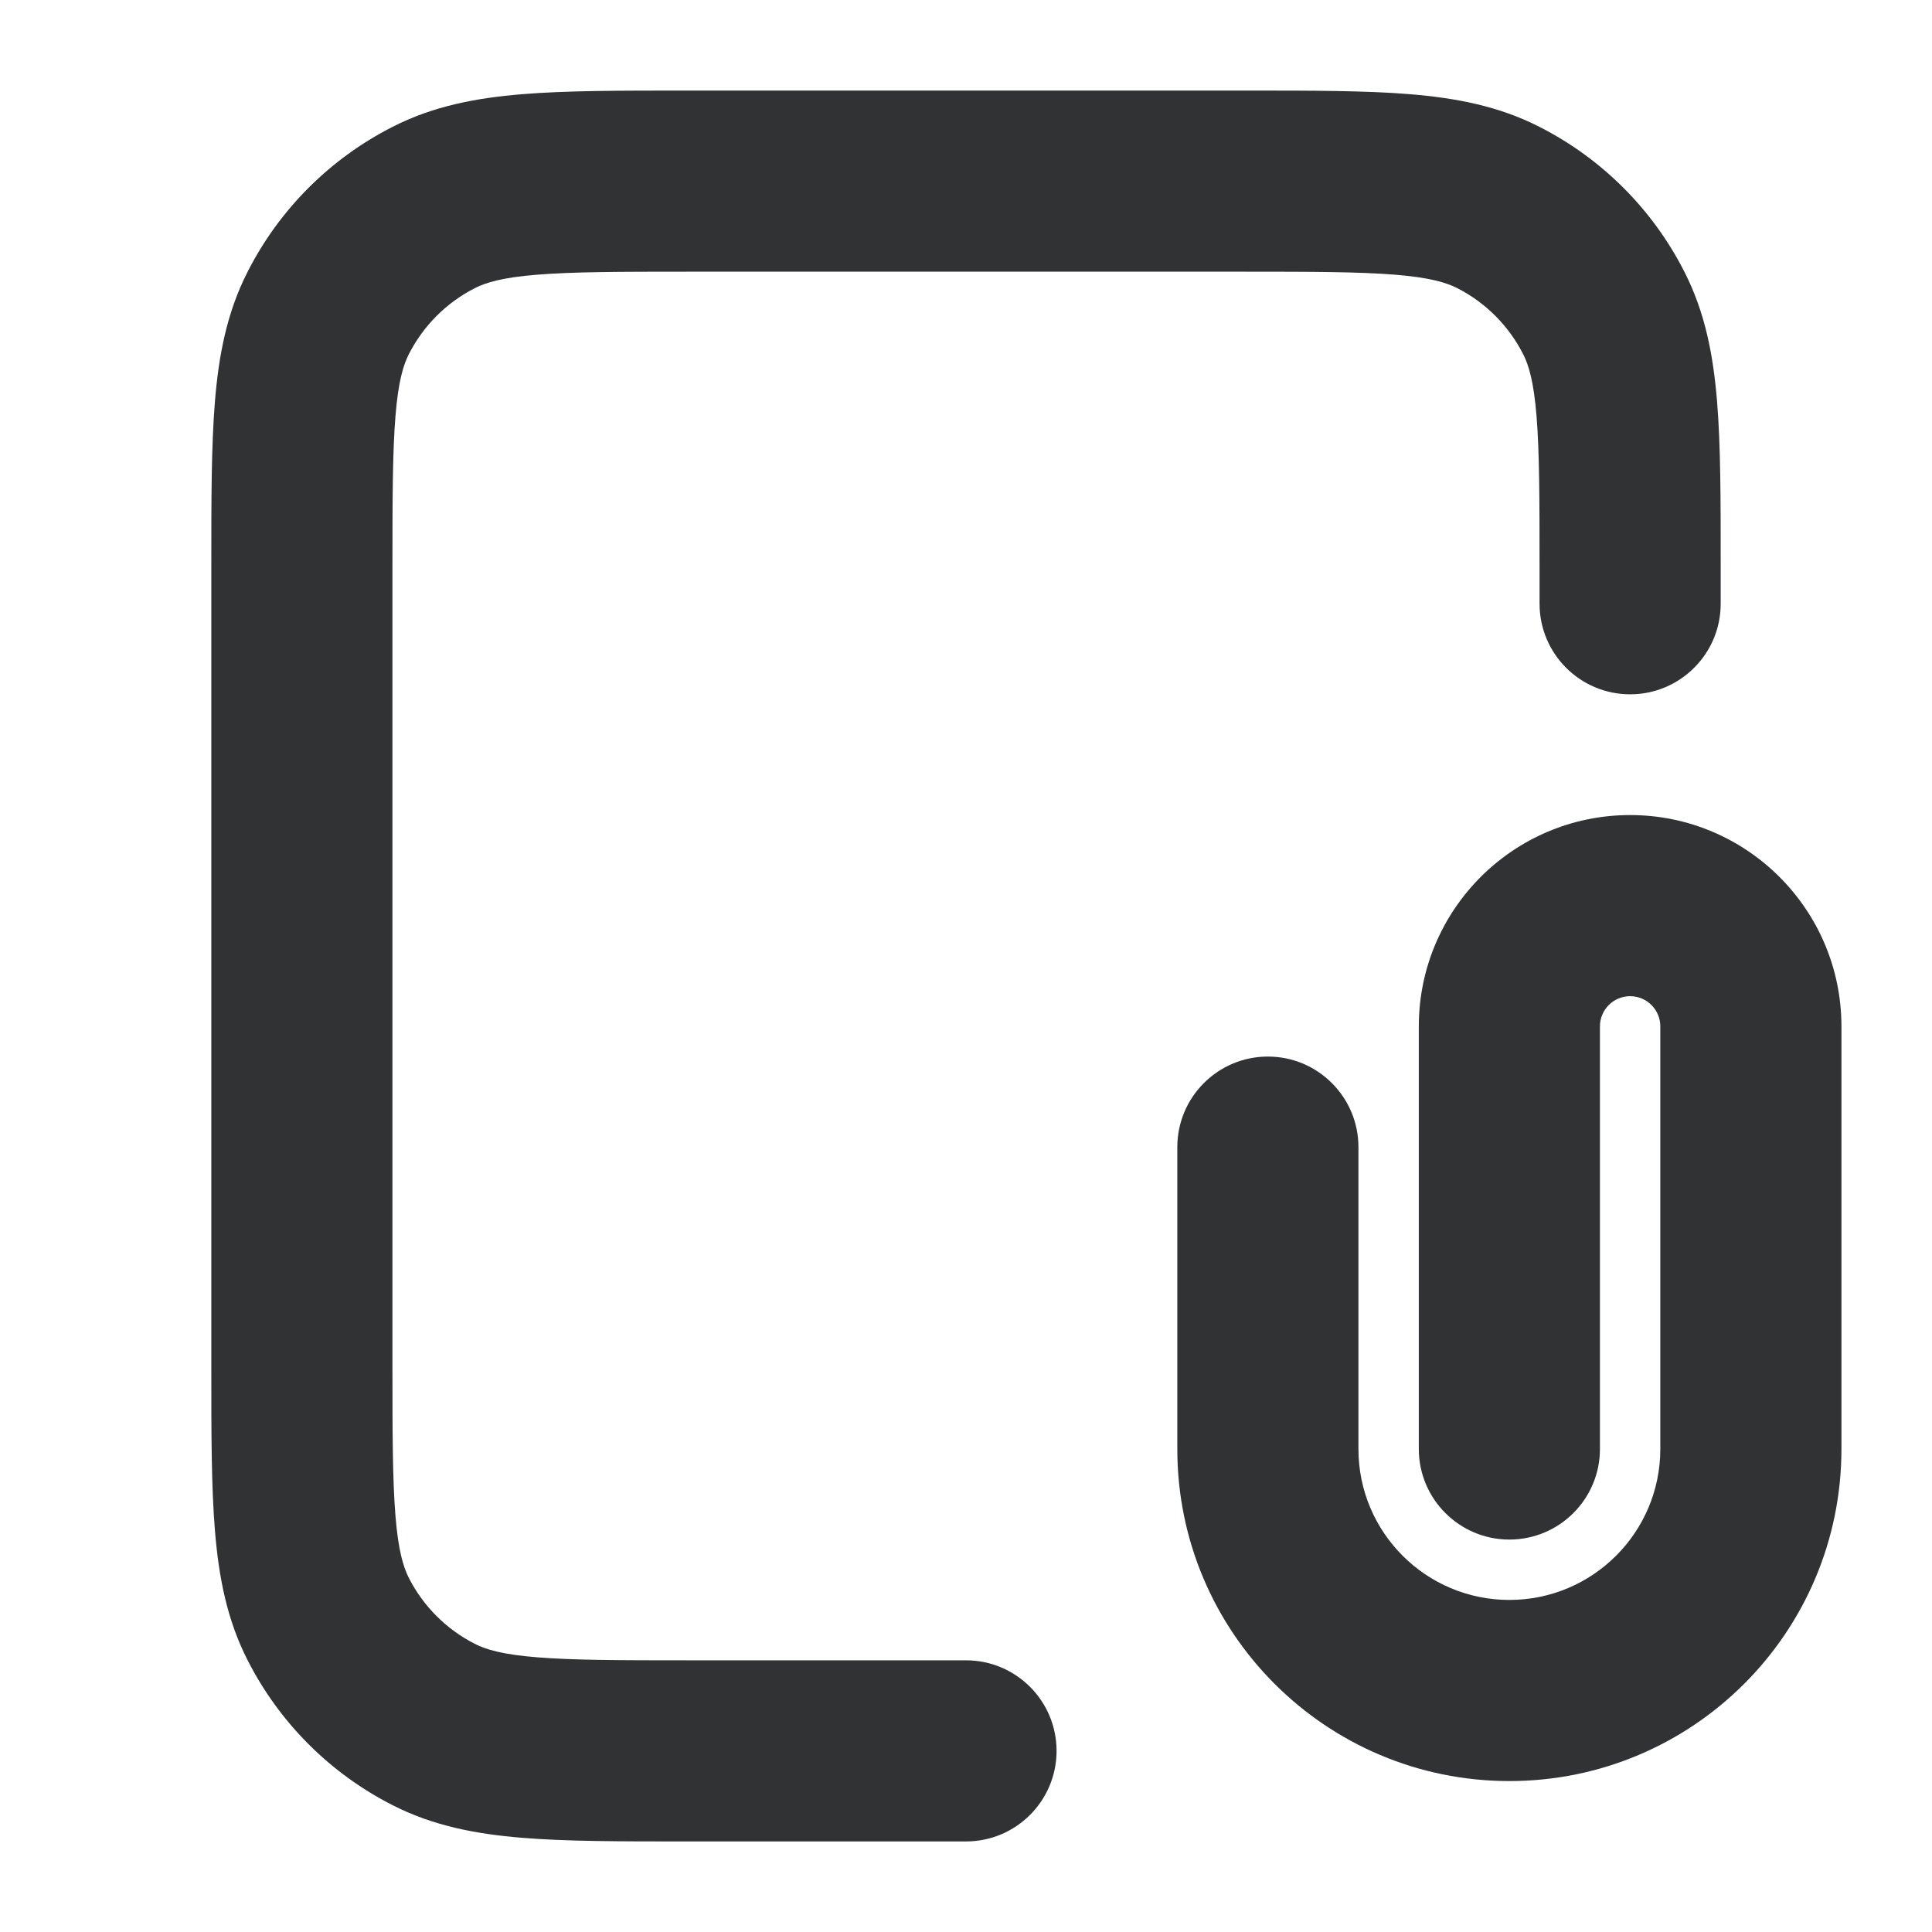 <svg width="16" height="16" viewBox="0 0 16 16" fill="none" xmlns="http://www.w3.org/2000/svg">
    <path fill-rule="evenodd" clip-rule="evenodd"
        d="M5.67 0.75H10.33C10.865 0.75 11.31 0.75 11.675 0.78C12.055 0.811 12.411 0.878 12.748 1.05C13.266 1.313 13.687 1.734 13.95 2.252C14.122 2.589 14.189 2.945 14.22 3.325C14.25 3.69 14.25 4.135 14.25 4.67V5C14.25 5.414 13.914 5.75 13.5 5.75C13.086 5.75 12.75 5.414 12.75 5V4.7C12.75 4.128 12.749 3.743 12.725 3.447C12.702 3.16 12.66 3.023 12.614 2.933C12.494 2.697 12.303 2.506 12.068 2.386C11.977 2.34 11.84 2.298 11.553 2.275C11.257 2.251 10.872 2.25 10.3 2.25H5.7C5.128 2.25 4.743 2.251 4.447 2.275C4.16 2.298 4.023 2.34 3.933 2.386C3.697 2.506 3.506 2.697 3.386 2.933C3.34 3.023 3.298 3.16 3.275 3.447C3.251 3.743 3.25 4.128 3.25 4.7V11.3C3.25 11.872 3.251 12.257 3.275 12.553C3.298 12.84 3.34 12.977 3.386 13.068C3.506 13.303 3.697 13.494 3.933 13.614C4.023 13.66 4.16 13.702 4.447 13.725C4.743 13.749 5.128 13.75 5.7 13.75H8C8.414 13.75 8.75 14.086 8.75 14.5C8.75 14.914 8.414 15.25 8 15.25H5.67C5.135 15.25 4.69 15.25 4.325 15.22C3.945 15.189 3.589 15.122 3.252 14.95C2.734 14.687 2.313 14.266 2.05 13.748C1.878 13.411 1.811 13.055 1.78 12.675C1.75 12.31 1.75 11.865 1.75 11.33V4.67C1.75 4.135 1.75 3.69 1.78 3.325C1.811 2.945 1.878 2.589 2.05 2.252C2.313 1.734 2.734 1.313 3.252 1.05C3.589 0.878 3.945 0.811 4.325 0.78C4.69 0.75 5.135 0.75 5.67 0.75Z"
        fill="#303233" />
    <path fill-rule="evenodd" clip-rule="evenodd"
        d="M13.5 8.25C13.362 8.25 13.25 8.362 13.25 8.5V12C13.25 12.414 12.914 12.75 12.5 12.75C12.086 12.75 11.75 12.414 11.75 12V8.5C11.75 7.534 12.533 6.75 13.5 6.75C14.466 6.75 15.25 7.534 15.25 8.5V12C15.25 13.519 14.019 14.75 12.5 14.75C10.981 14.75 9.75 13.519 9.75 12V9.5C9.75 9.086 10.086 8.75 10.5 8.75C10.914 8.75 11.25 9.086 11.25 9.5V12C11.25 12.69 11.809 13.25 12.5 13.25C13.19 13.25 13.75 12.69 13.75 12V8.5C13.75 8.362 13.638 8.25 13.5 8.25Z"
        fill="#303233" />
</svg>

